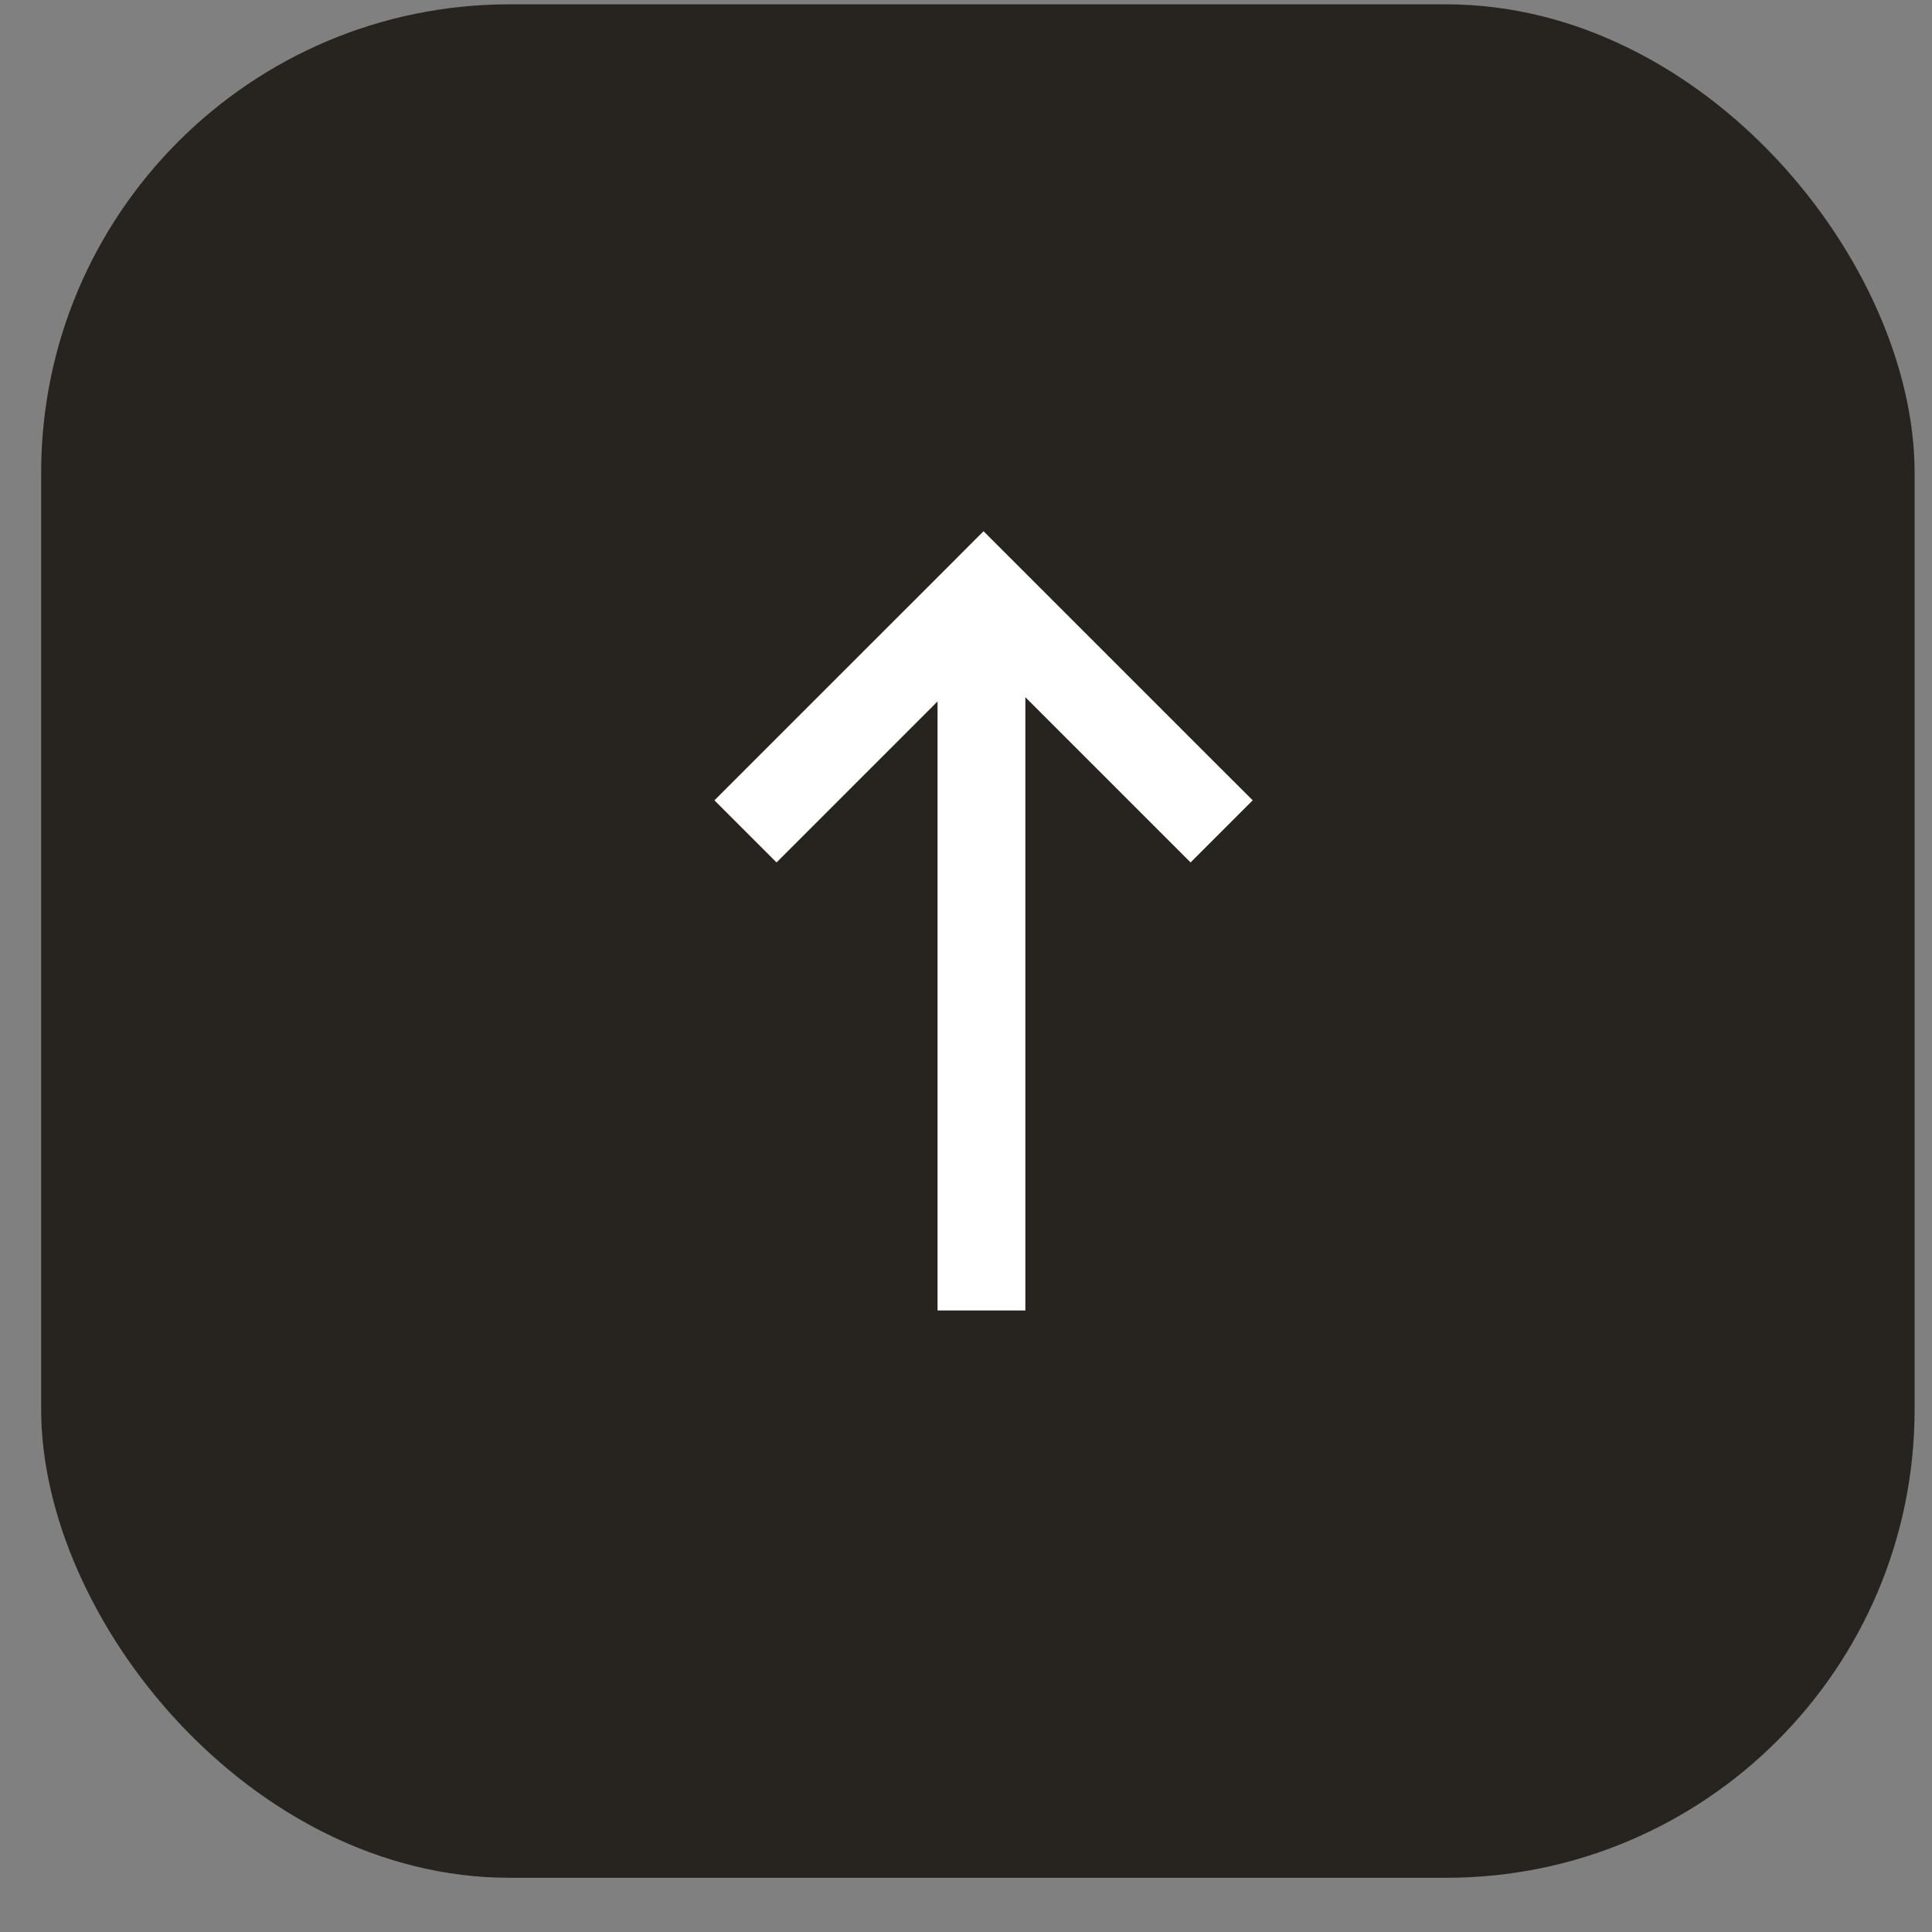 <svg width="33" height="33" viewBox="0 0 33 33" fill="none" xmlns="http://www.w3.org/2000/svg">
<rect x="0" y="0" width="33" height="33" fill="#808080" stroke="none"/>
<rect x="0.703" y="0.074" width="32" height="32" rx="8" fill="#272420"/>
<path fill-rule="evenodd" clip-rule="evenodd" d="M20.336 14.731L19.806 14.201L17.514 11.909V21.634V22.384H16.014V21.634V11.981L13.794 14.201L13.264 14.731L12.203 13.67L12.733 13.14L16.269 9.605L16.799 9.074L16.8 9.075L16.8 9.074L17.331 9.605L20.866 13.14L21.397 13.67L20.336 14.731Z" fill="white"/>
</svg>
